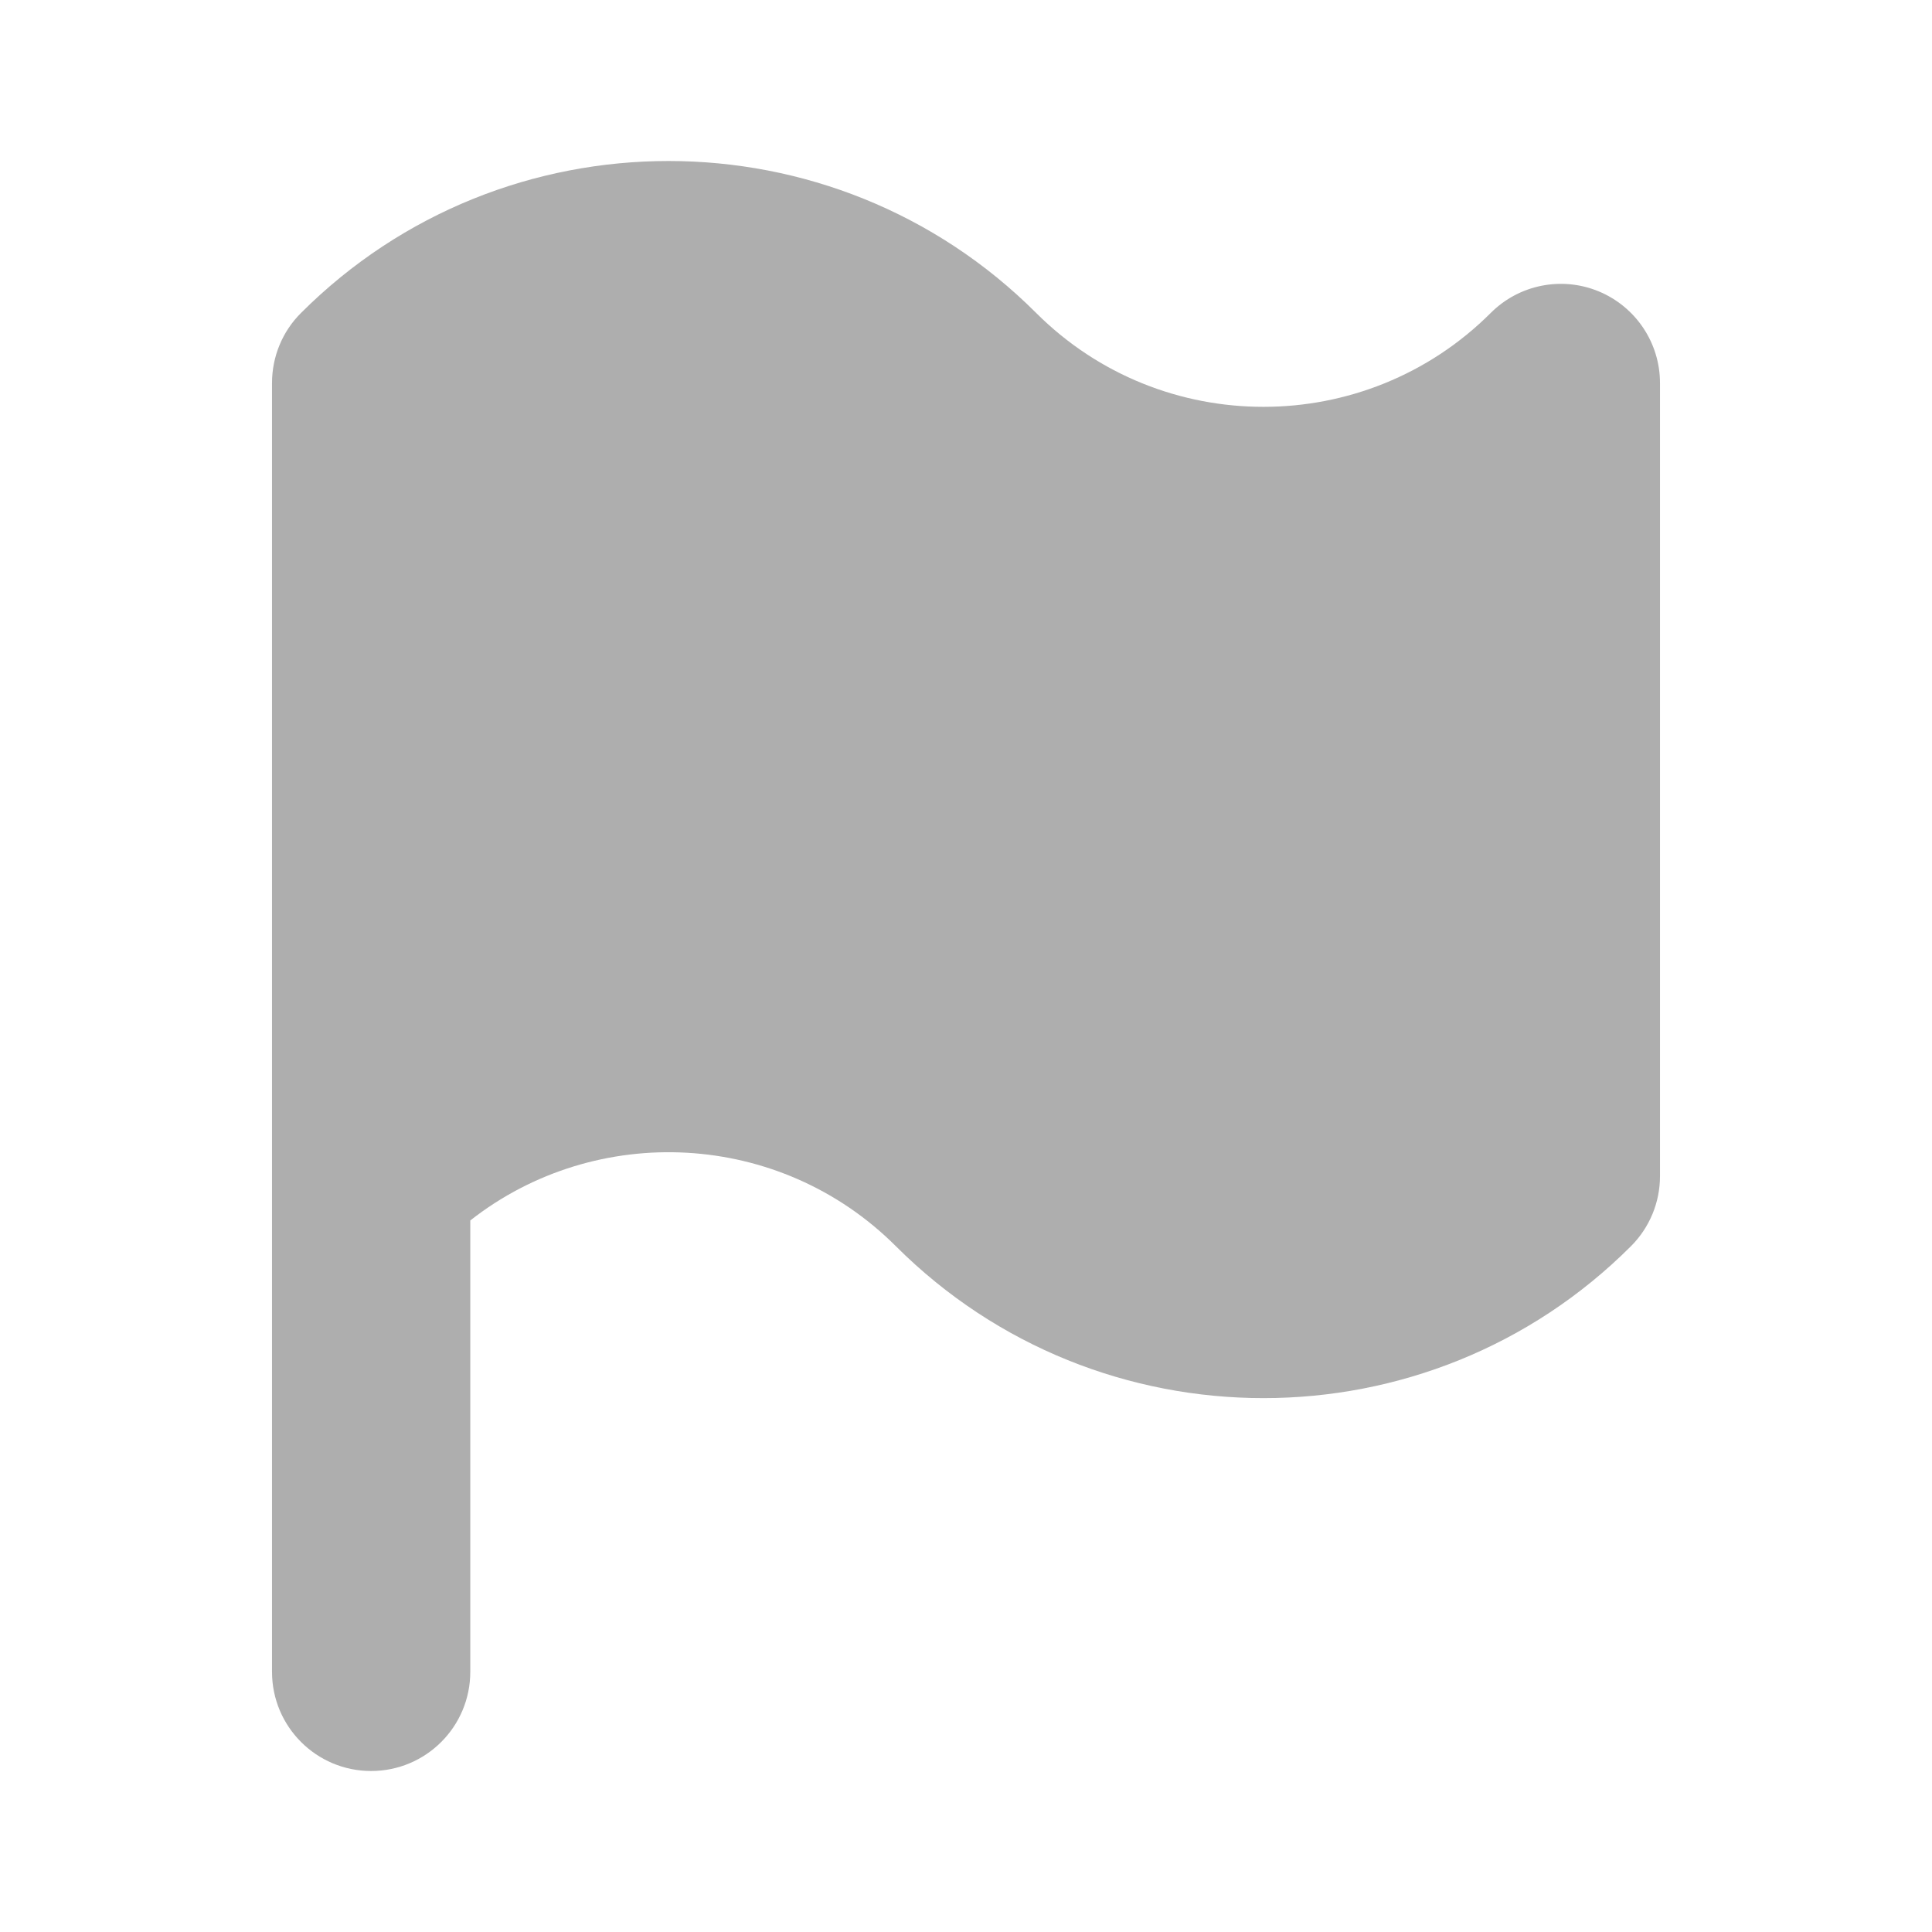 <?xml version="1.0" encoding="UTF-8" standalone="no"?>
<svg
   xmlns:dc="http://purl.org/dc/elements/1.1/"
   xmlns:cc="http://creativecommons.org/ns#"
   xmlns:rdf="http://www.w3.org/1999/02/22-rdf-syntax-ns#"
   xmlns:svg="http://www.w3.org/2000/svg"
   xmlns="http://www.w3.org/2000/svg"
   xmlns:sodipodi="http://sodipodi.sourceforge.net/DTD/sodipodi-0.dtd"
   xmlns:inkscape="http://www.inkscape.org/namespaces/inkscape"
   version="1.2"
   width="24"
   height="24"
   viewBox="0 0 24 24"
   id="svg16286"
   sodipodi:docname="flag.svg"
   inkscape:version="1.0rc1 (09960d6f05, 2020-04-09)">
  <defs
     id="defs16290" />
  <sodipodi:namedview
     inkscape:document-rotation="0"
     pagecolor="#ffffff"
     bordercolor="#666666"
     borderopacity="1"
     objecttolerance="10"
     gridtolerance="10"
     guidetolerance="10"
     inkscape:pageopacity="0"
     inkscape:pageshadow="2"
     inkscape:window-width="2560"
     inkscape:window-height="1344"
     id="namedview16288"
     showgrid="false"
     inkscape:zoom="38.125"
     inkscape:cx="12"
     inkscape:cy="12"
     inkscape:window-x="0"
     inkscape:window-y="0"
     inkscape:window-maximized="1"
     inkscape:current-layer="svg16286" />
  <path
     d="m 19.861,3.62 c -0.461,-0.191 -0.99,-0.085 -1.342,0.267 -1.557,1.555 -4.09,1.557 -5.648,0 -2.519,-2.516 -6.614,-2.516 -9.131,0 C 3.508,4.117 3.379,4.431 3.379,4.758 V 20.768 C 3.379,21.448 3.929,22 4.61,22 5.292,22 5.842,21.448 5.842,20.768 v -5.607 c 1.565,-1.228 3.844,-1.122 5.287,0.32 2.519,2.516 6.615,2.516 9.131,0 0.232,-0.232 0.361,-0.544 0.361,-0.871 V 4.758 c 0,-0.499 -0.301,-0.947 -0.76,-1.138 z"
     id="path16284"
     inkscape:connector-curvature="0"
     style="stroke-width:1.232;fill:#aeaeae;fill-opacity:1" />
</svg>
